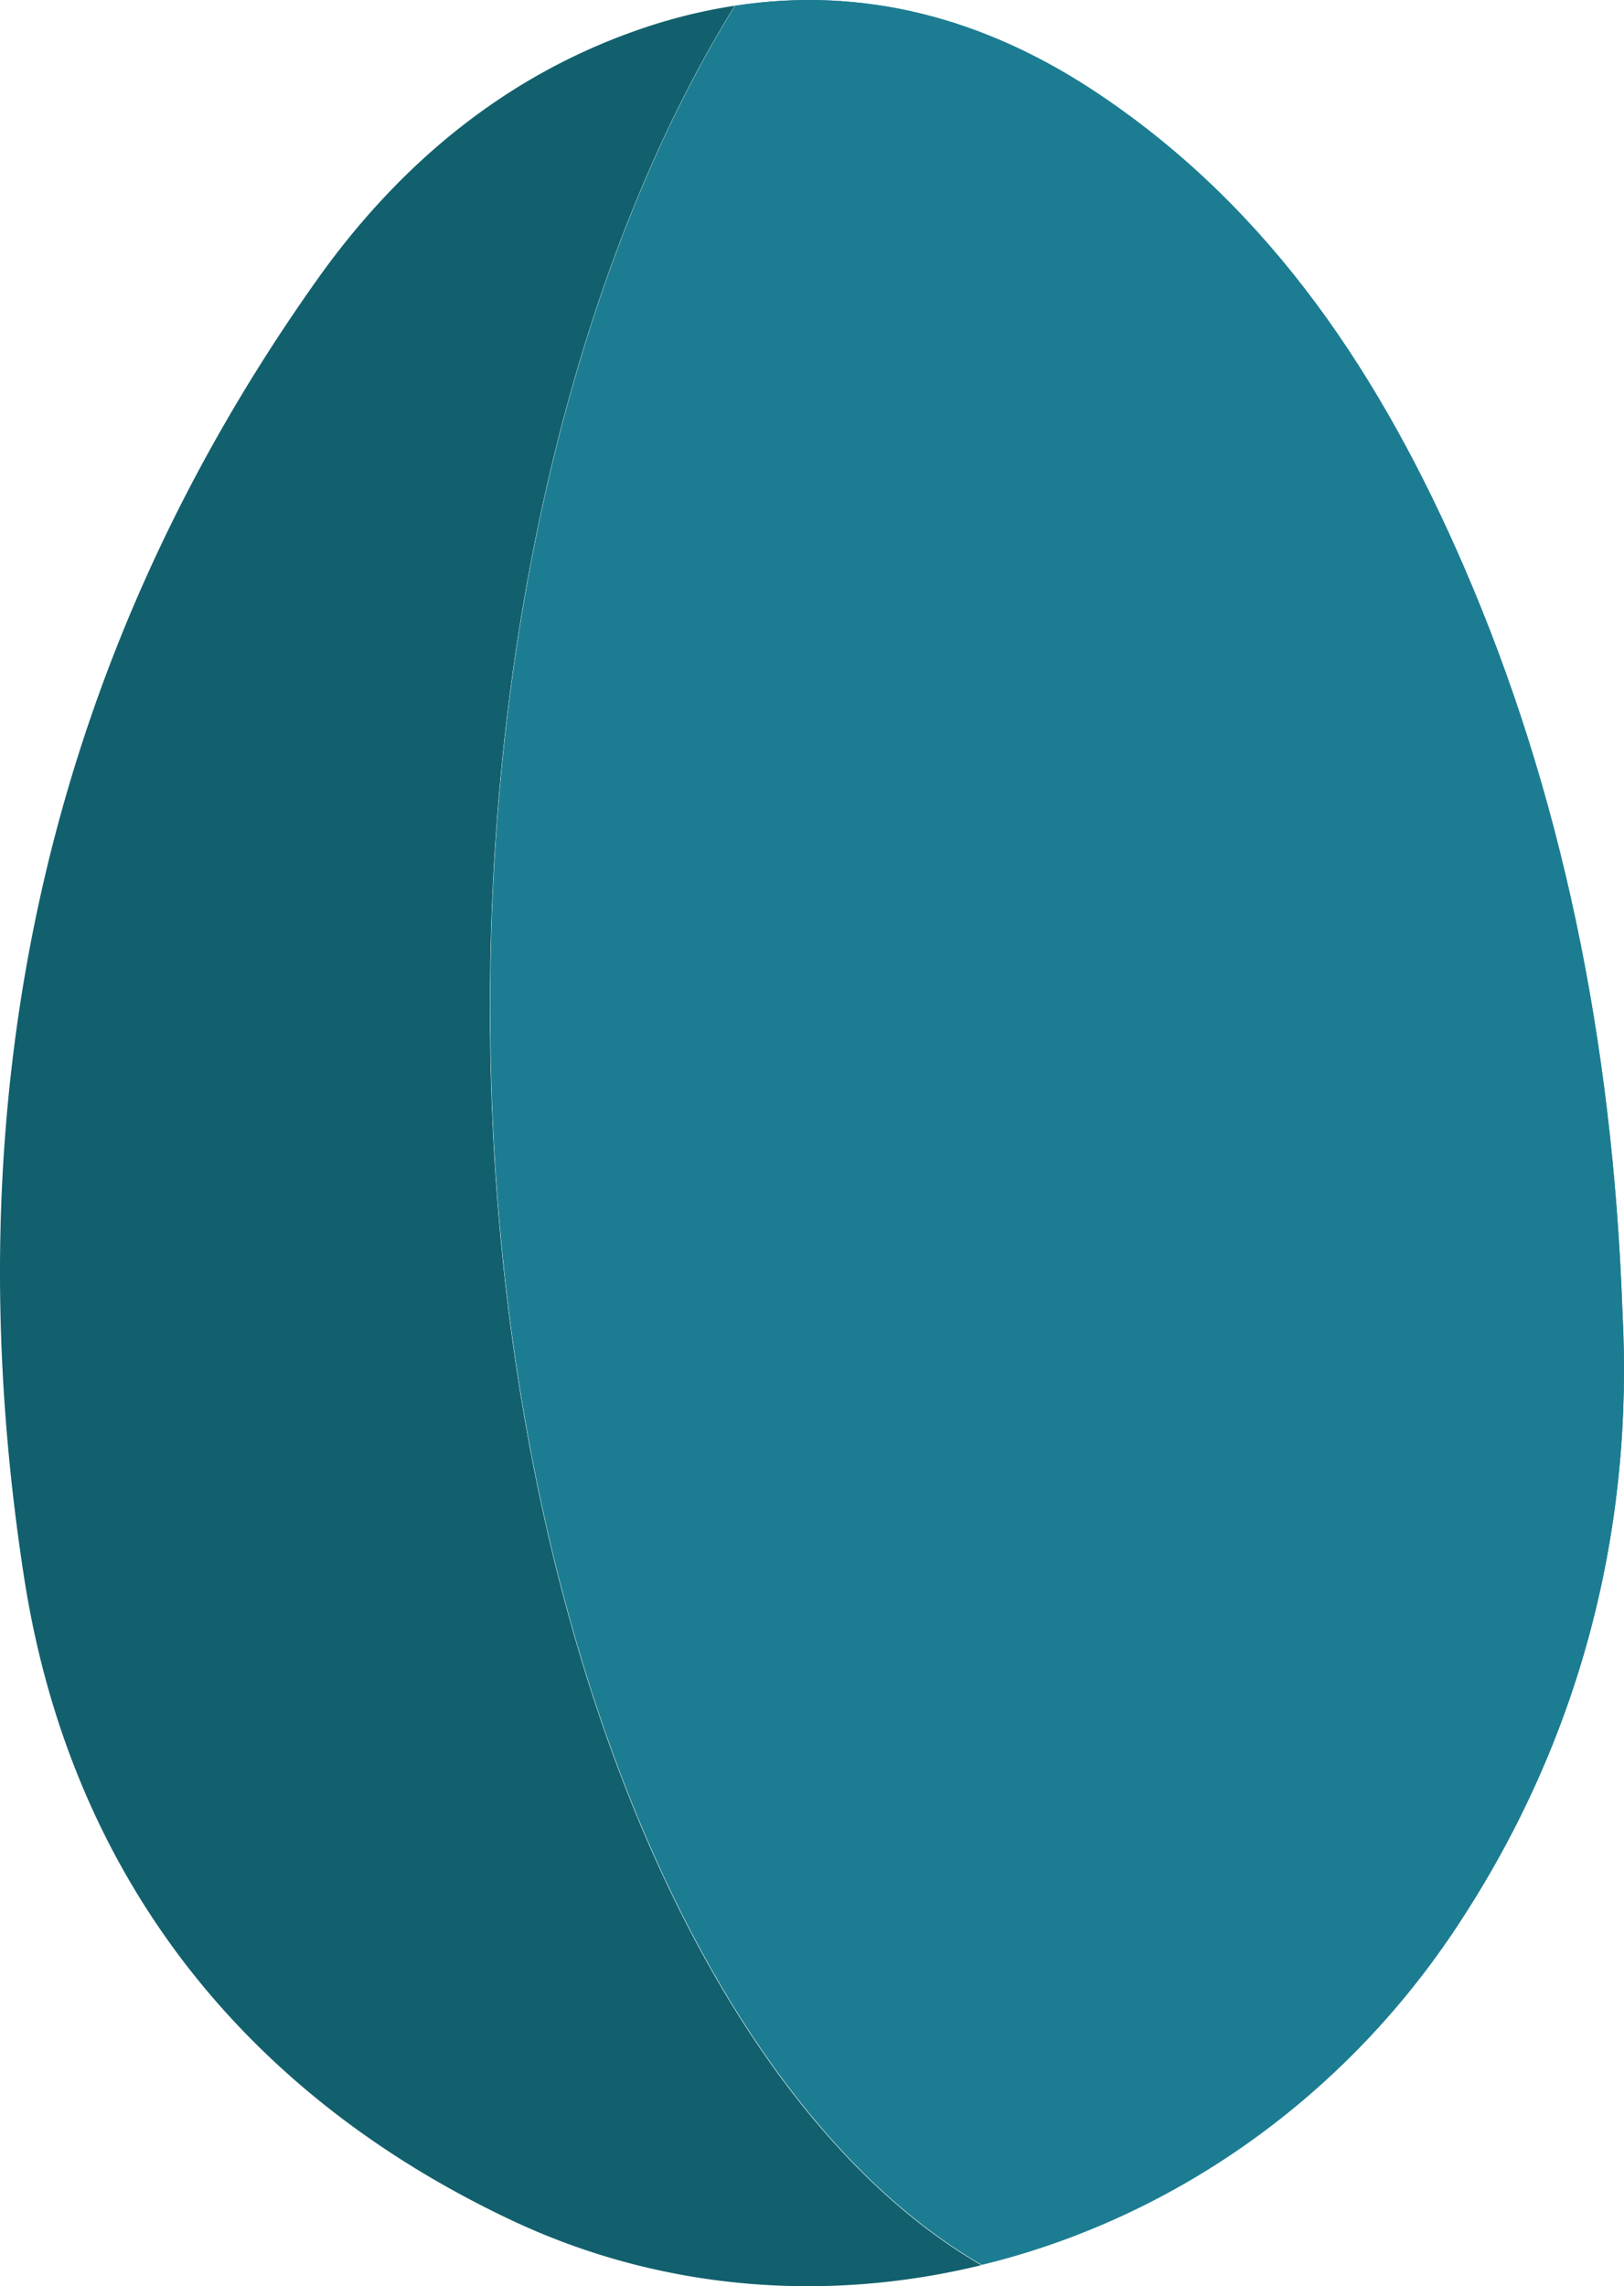 <svg id="Capa_1" data-name="Capa 1" xmlns="http://www.w3.org/2000/svg" width="127.295mm" height="179.146mm" viewBox="0 0 360.838 507.815"><title>egg</title><path d="M360.496,291.475c-2.143-61.023-13.882-116.363-35.216-165.554-18.074-41.738-42.39-79.004-80.961-104.904-25.341-17.049-52.452-24.13-80.961-19.751-33.26,53.57-54.408,133.412-54.408,222.478,0,131.549,46.024,242.788,109.189,279.309,41.086-9.969,79.097-35.682,104.811-73.973C351.739,386.13,363.012,338.616,360.496,291.475Z" style="fill:#1c7d92"/><path d="M360.496,291.475c-2.143-61.023-13.882-116.363-35.216-165.554-18.074-41.738-42.39-79.004-80.961-104.904-25.341-17.049-52.452-24.13-80.961-19.751-33.26,53.57-54.408,133.412-54.408,222.478,0,131.549,46.024,242.788,109.189,279.309,41.086-9.969,79.097-35.682,104.811-73.973C351.739,386.13,363.012,338.616,360.496,291.475Z" style="fill:#1c7d92"/><path d="M218.047,503.146c-34.378,8.385-70.899,5.683-103.972-9.782-60.93-28.602-98.662-77.979-108.724-143.008-16.024-103.6,3.447-201.423,65.122-288.253C88.547,36.668,112.118,16.824,142.21,6.483a119.788,119.788,0,0,1,21.055-5.217c-33.26,53.57-54.408,133.412-54.408,222.478C108.857,355.386,154.881,466.625,218.047,503.146Z" style="fill:#12606d"/></svg>